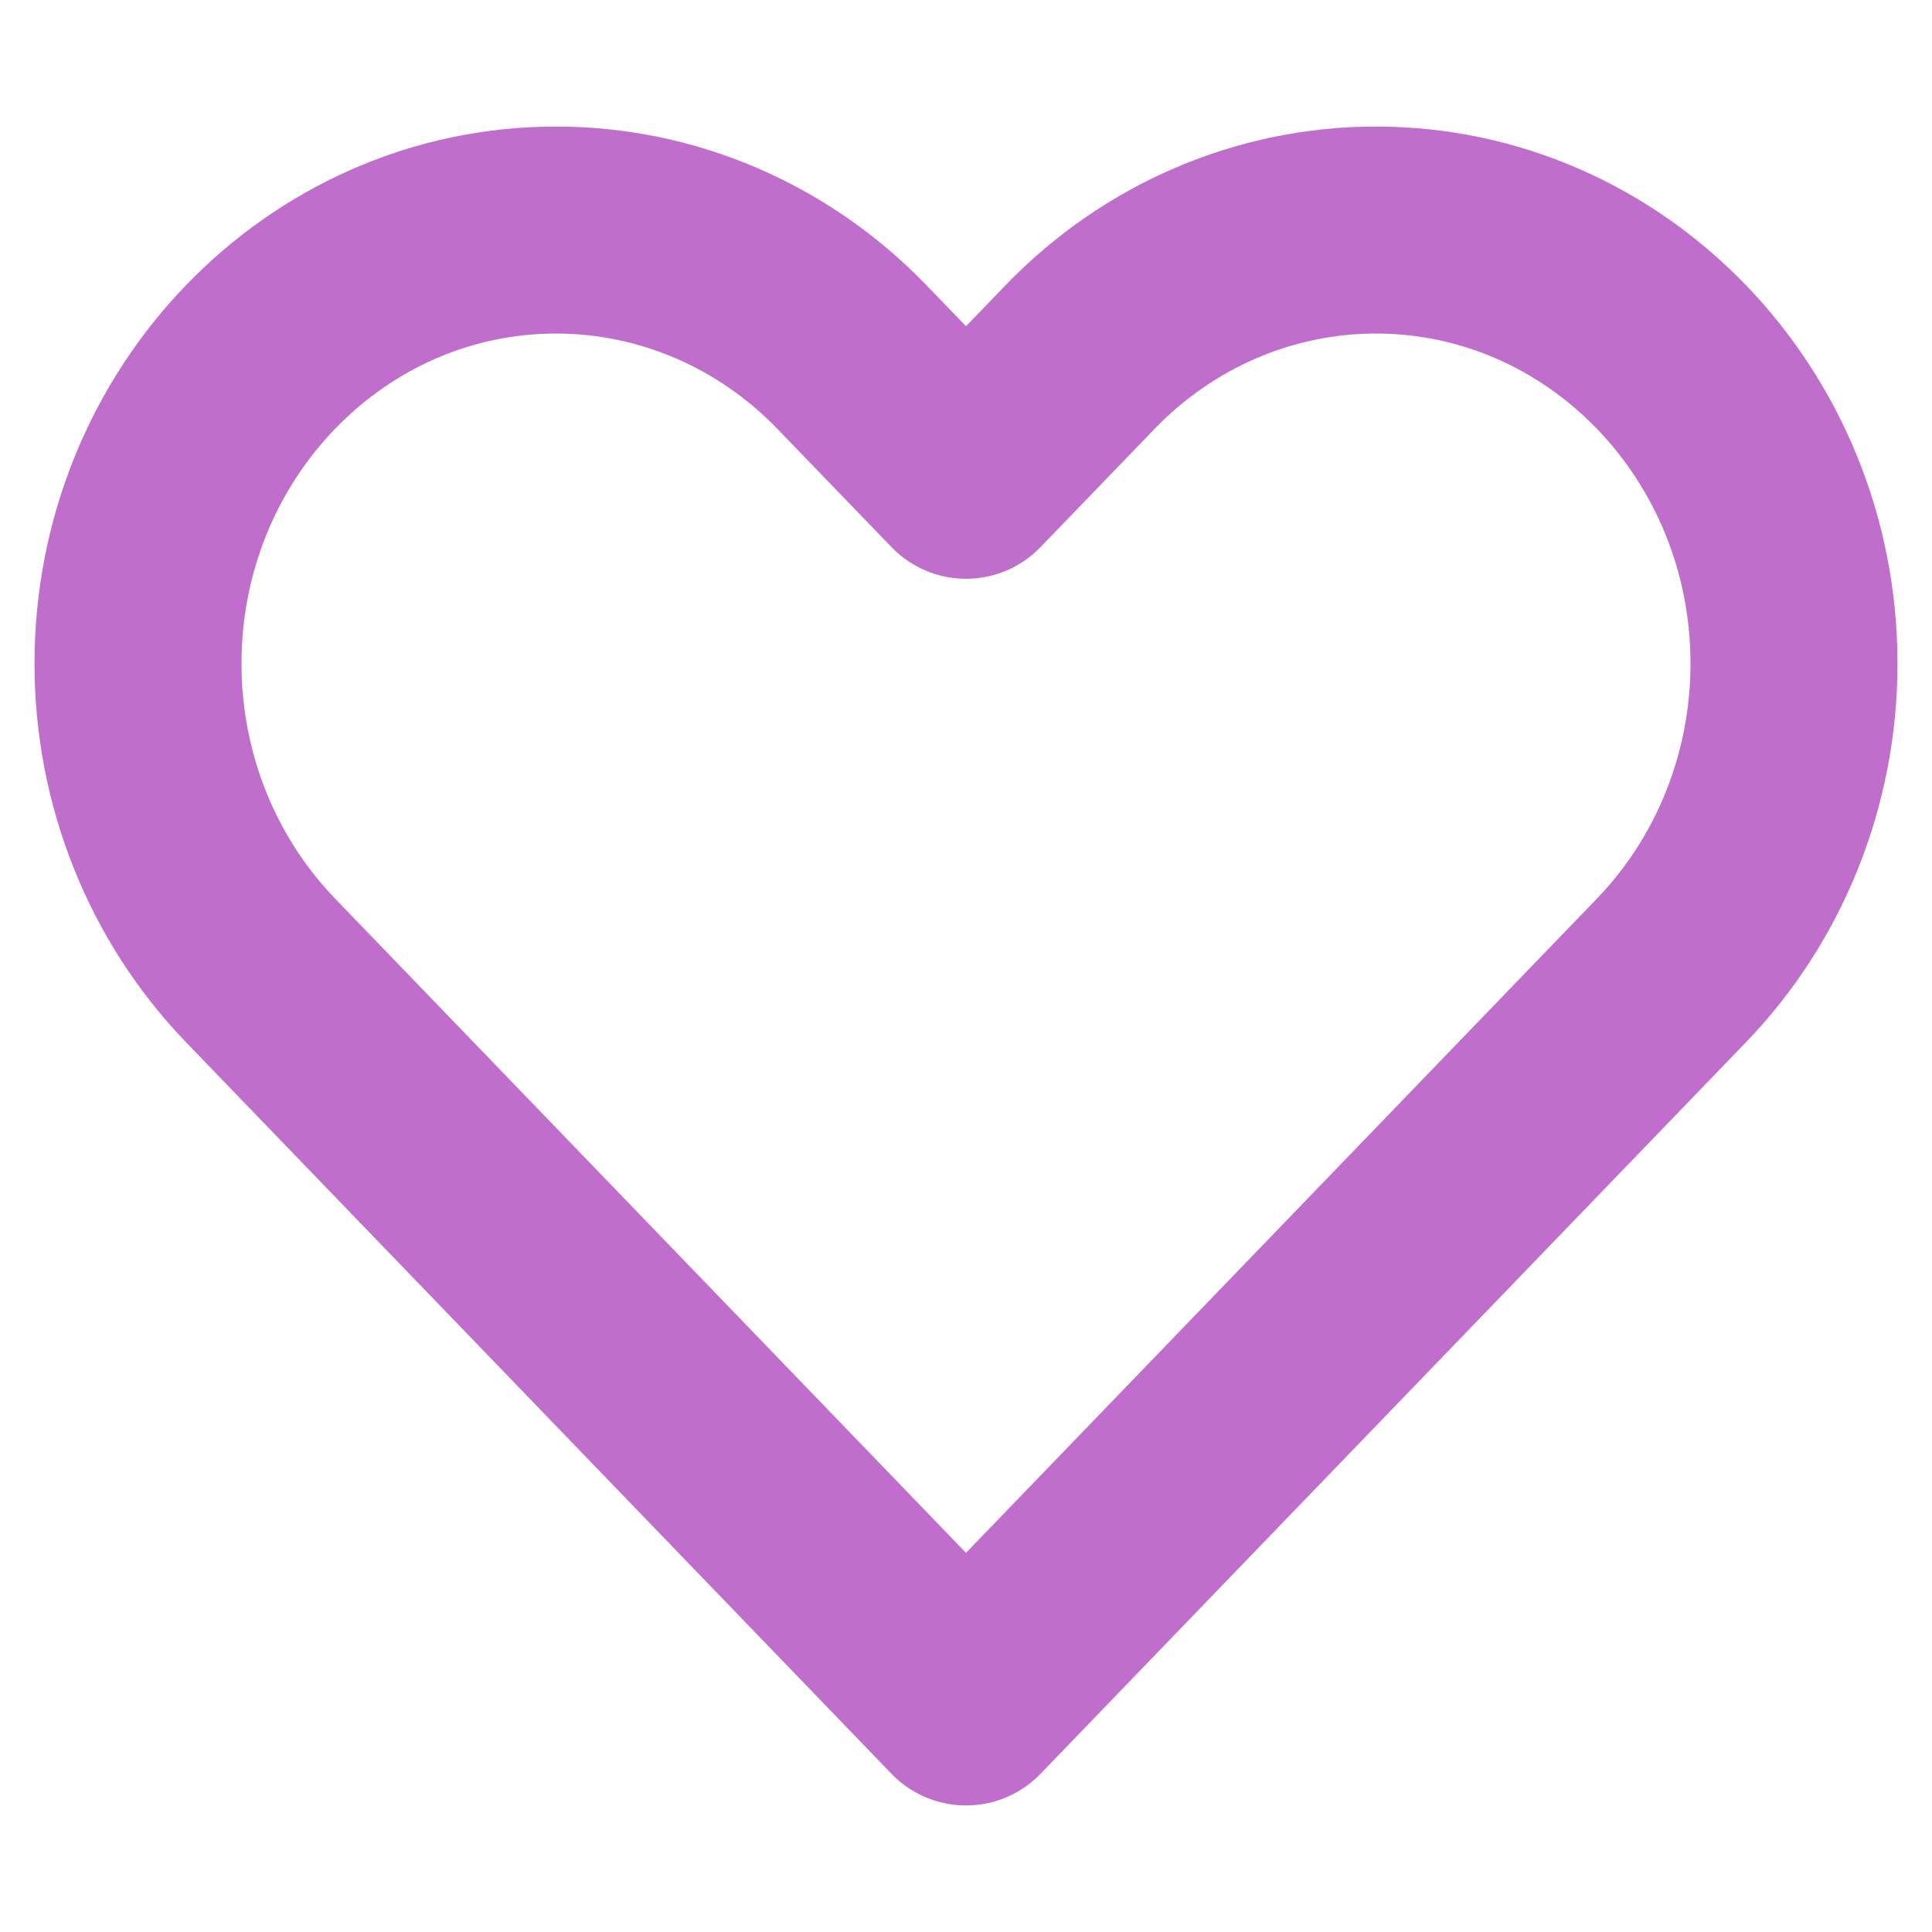 <svg width="14" height="14" viewBox="0 0 14 14" fill="none" xmlns="http://www.w3.org/2000/svg">
<path d="M1.888 7.032L7 12.333L12.112 7.032C12.681 6.442 13 5.643 13 4.809C13 3.074 11.643 1.667 9.97 1.667C9.166 1.667 8.395 1.998 7.827 2.587L7 3.444L6.173 2.587C5.605 1.998 4.834 1.667 4.03 1.667C2.357 1.667 1 3.074 1 4.809C1 5.643 1.319 6.442 1.888 7.032Z" stroke="#C06ECC" stroke-width="1.5" stroke-linecap="round" stroke-linejoin="round"/>
</svg>
